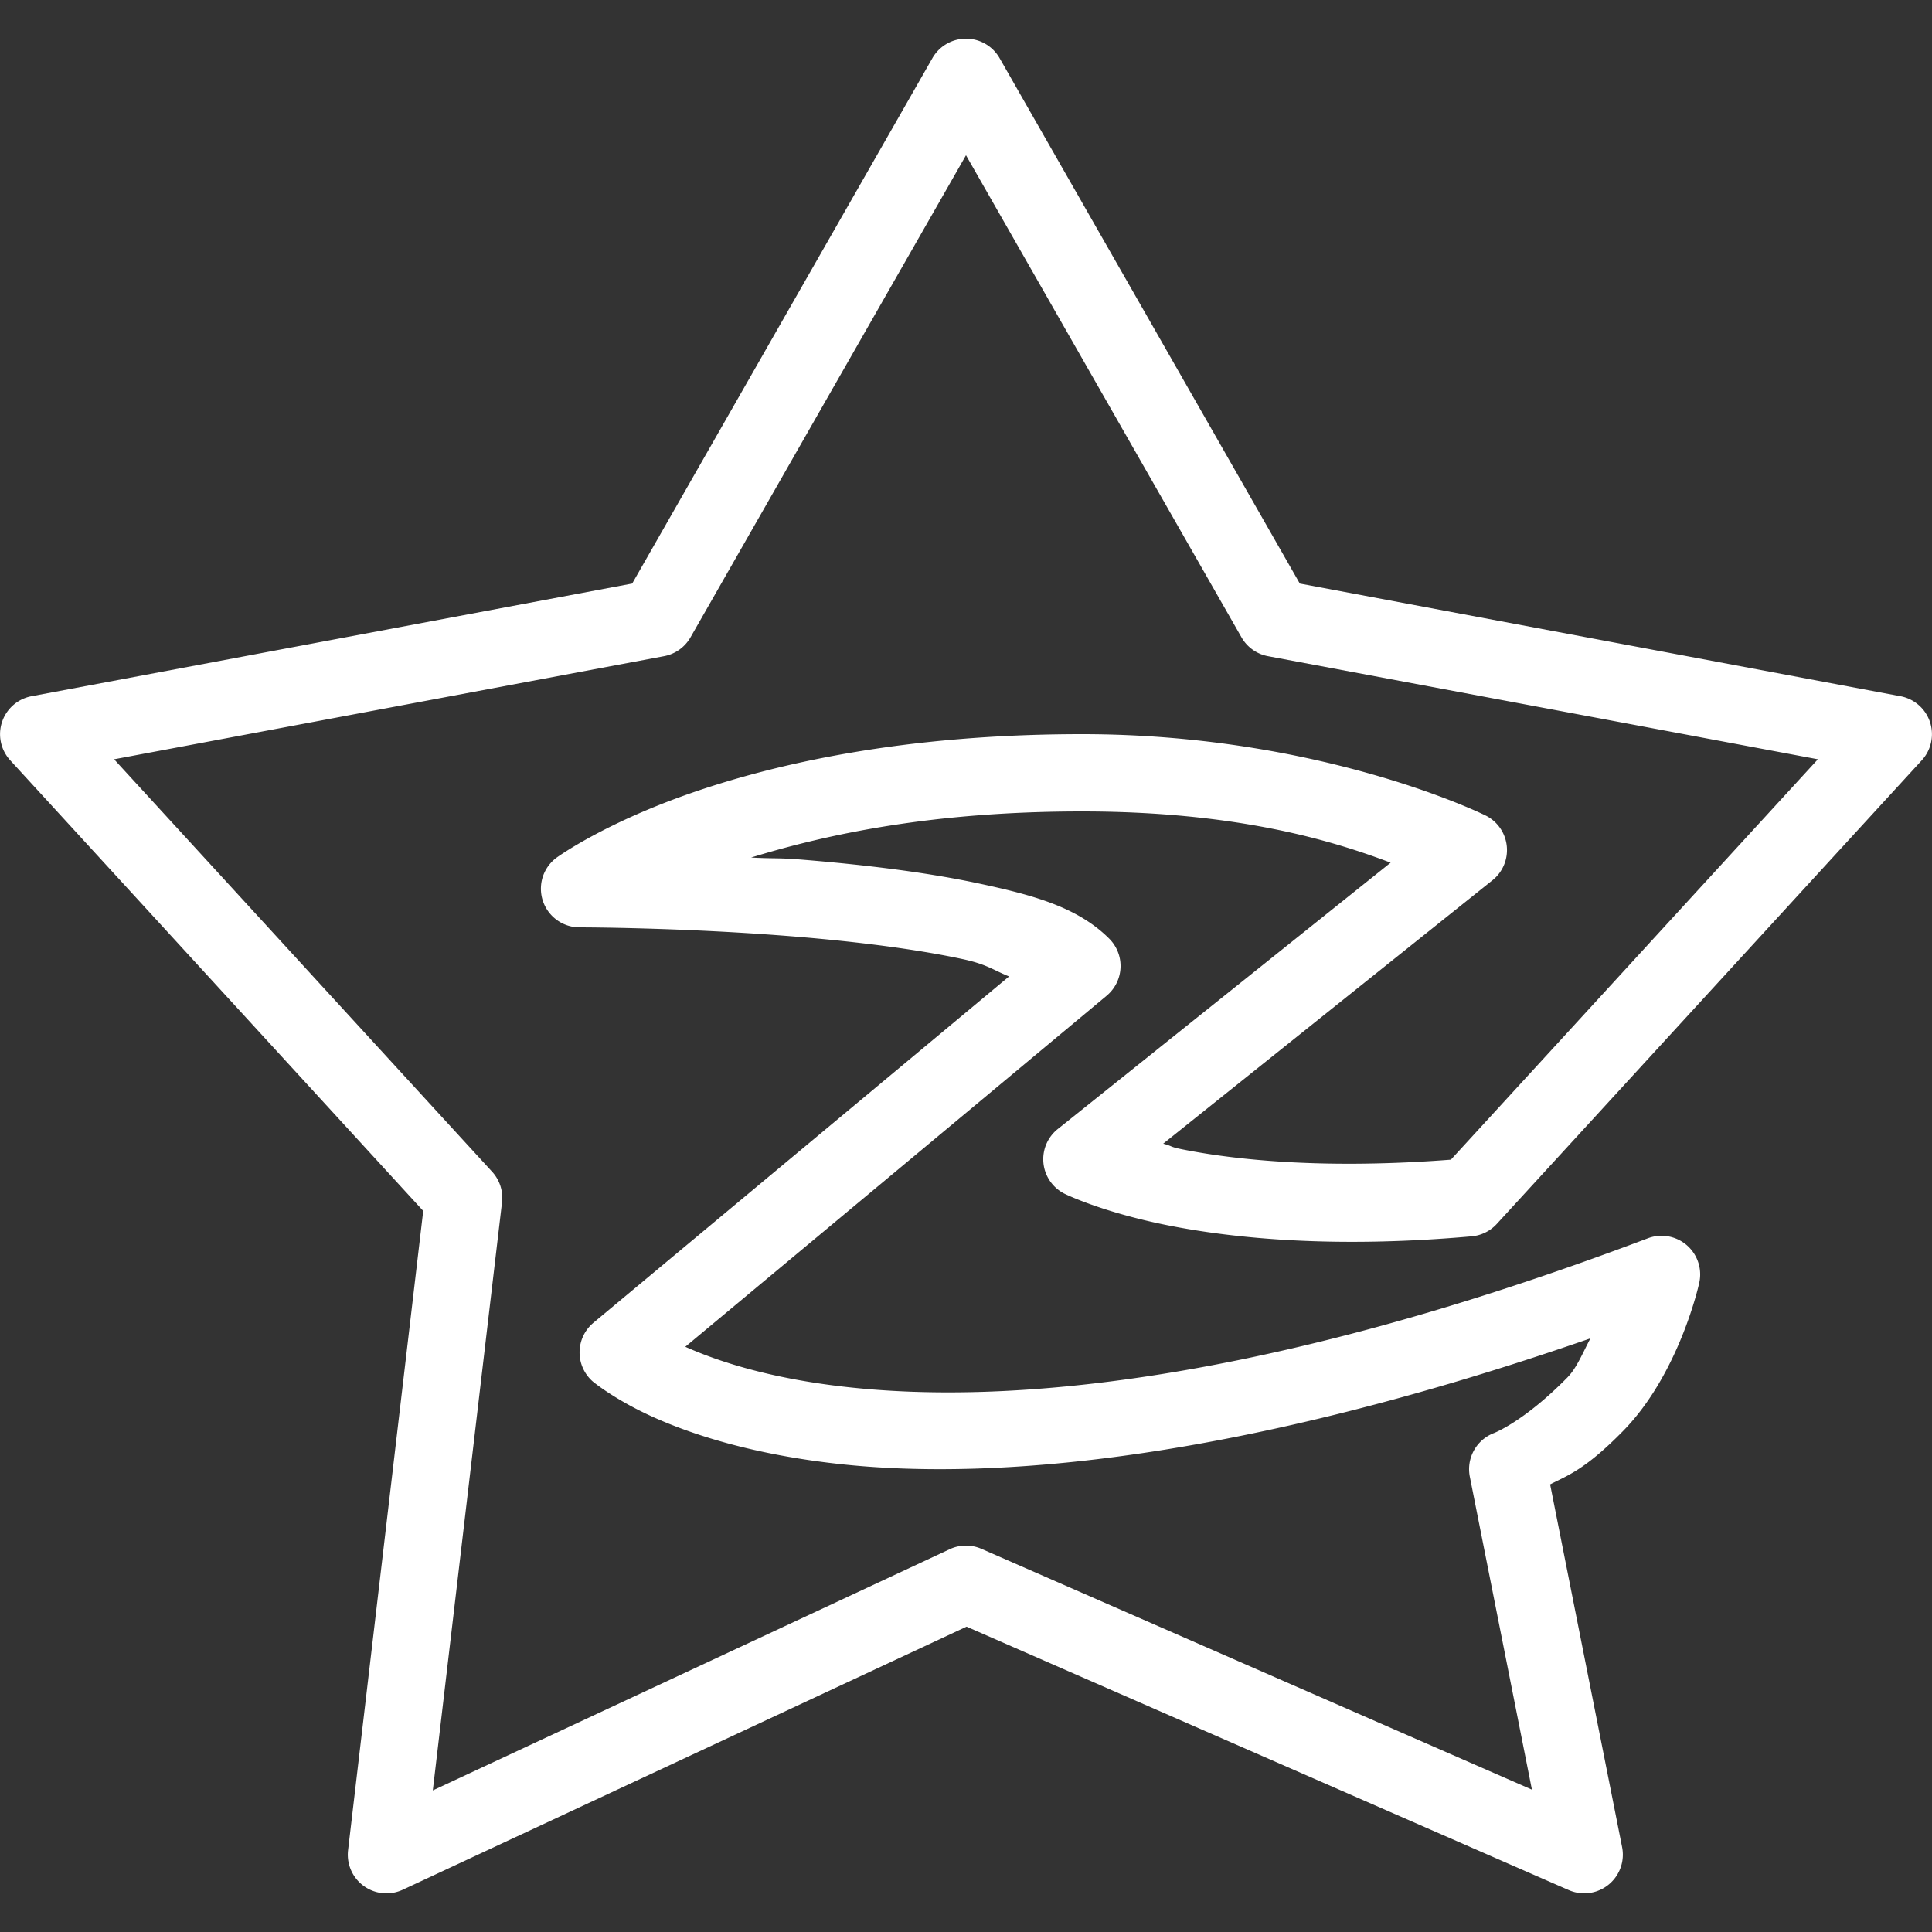 <svg xmlns="http://www.w3.org/2000/svg" x="0px" y="0px" width="100" height="100" viewBox="0 0 50 50">
  <rect x="0" y="0" width="50" height="50" fill="#333333" stroke="none"/>
  <path fill="white" d="M 24.951 1.002 A 1 1 0 0 0 24.131 1.504 L 16.361 15.102 L 0.816 18.018 A 1 1 0 0 0 0.264 19.676 L 10.953 31.338 L 9.008 47.883 A 1 1 0 0 0 10.424 48.906 L 25.014 42.098 L 40.6 48.916 A 1 1 0 0 0 41.98 47.805 L 40.117 38.416 C 40.554 38.189 41.012 38.047 42.006 37.033 C 43.458 35.553 43.967 33.238 43.967 33.238 A 1 1 0 0 0 42.646 32.047 C 32.516 35.875 25.924 36.34 21.93 35.898 C 19.932 35.678 18.582 35.232 17.746 34.859 C 17.738 34.856 17.744 34.857 17.736 34.854 L 28.641 25.768 A 1 1 0 0 0 28.707 24.293 C 27.883 23.469 26.716 23.161 25.334 22.865 C 23.952 22.569 22.359 22.381 20.834 22.254 C 20.104 22.193 20.102 22.228 19.438 22.193 C 21.45 21.577 24.165 21 28 21 C 32.048 21 34.518 21.769 35.99 22.326 L 27.375 29.219 A 1 1 0 0 0 27.541 30.889 C 27.541 30.889 28.488 31.365 30.223 31.711 C 31.957 32.056 34.555 32.31 38.088 31.996 A 1 1 0 0 0 38.736 31.676 L 49.736 19.676 A 1 1 0 0 0 49.184 18.018 L 33.639 15.102 L 25.869 1.504 A 1 1 0 0 0 24.951 1.002 z M 25 4.018 L 32.131 16.496 A 1 1 0 0 0 32.816 16.982 L 47.047 19.65 L 37.549 30.012 C 34.414 30.254 32.093 30.043 30.613 29.748 C 30.248 29.675 30.369 29.668 30.104 29.598 L 38.625 22.781 A 1 1 0 0 0 38.447 21.105 C 38.447 21.105 34.222 19 28 19 C 23.389 19 20.022 19.77 17.793 20.557 C 15.564 21.344 14.4 22.199 14.4 22.199 A 1 1 0 0 0 15 24 C 15 24 17.716 24 20.666 24.246 C 22.141 24.369 23.673 24.556 24.916 24.822 C 25.543 24.957 25.697 25.102 26.115 25.27 L 15.359 34.232 A 1 1 0 0 0 15.34 35.752 C 15.34 35.752 15.905 36.227 16.932 36.686 C 17.959 37.144 19.518 37.645 21.711 37.887 C 25.759 38.334 32.09 37.781 41.16 34.637 C 40.969 34.996 40.804 35.403 40.578 35.633 A 1 1 0 0 0 40.578 35.635 C 39.428 36.808 38.652 37.092 38.652 37.092 A 1 1 0 0 0 38.039 38.217 L 39.646 46.316 L 25.4 40.084 A 1 1 0 0 0 24.576 40.094 L 11.201 46.336 L 12.992 31.117 A 1 1 0 0 0 12.736 30.324 L 2.953 19.65 L 17.184 16.982 A 1 1 0 0 0 17.869 16.496 L 25 4.018 z"></path>
</svg>